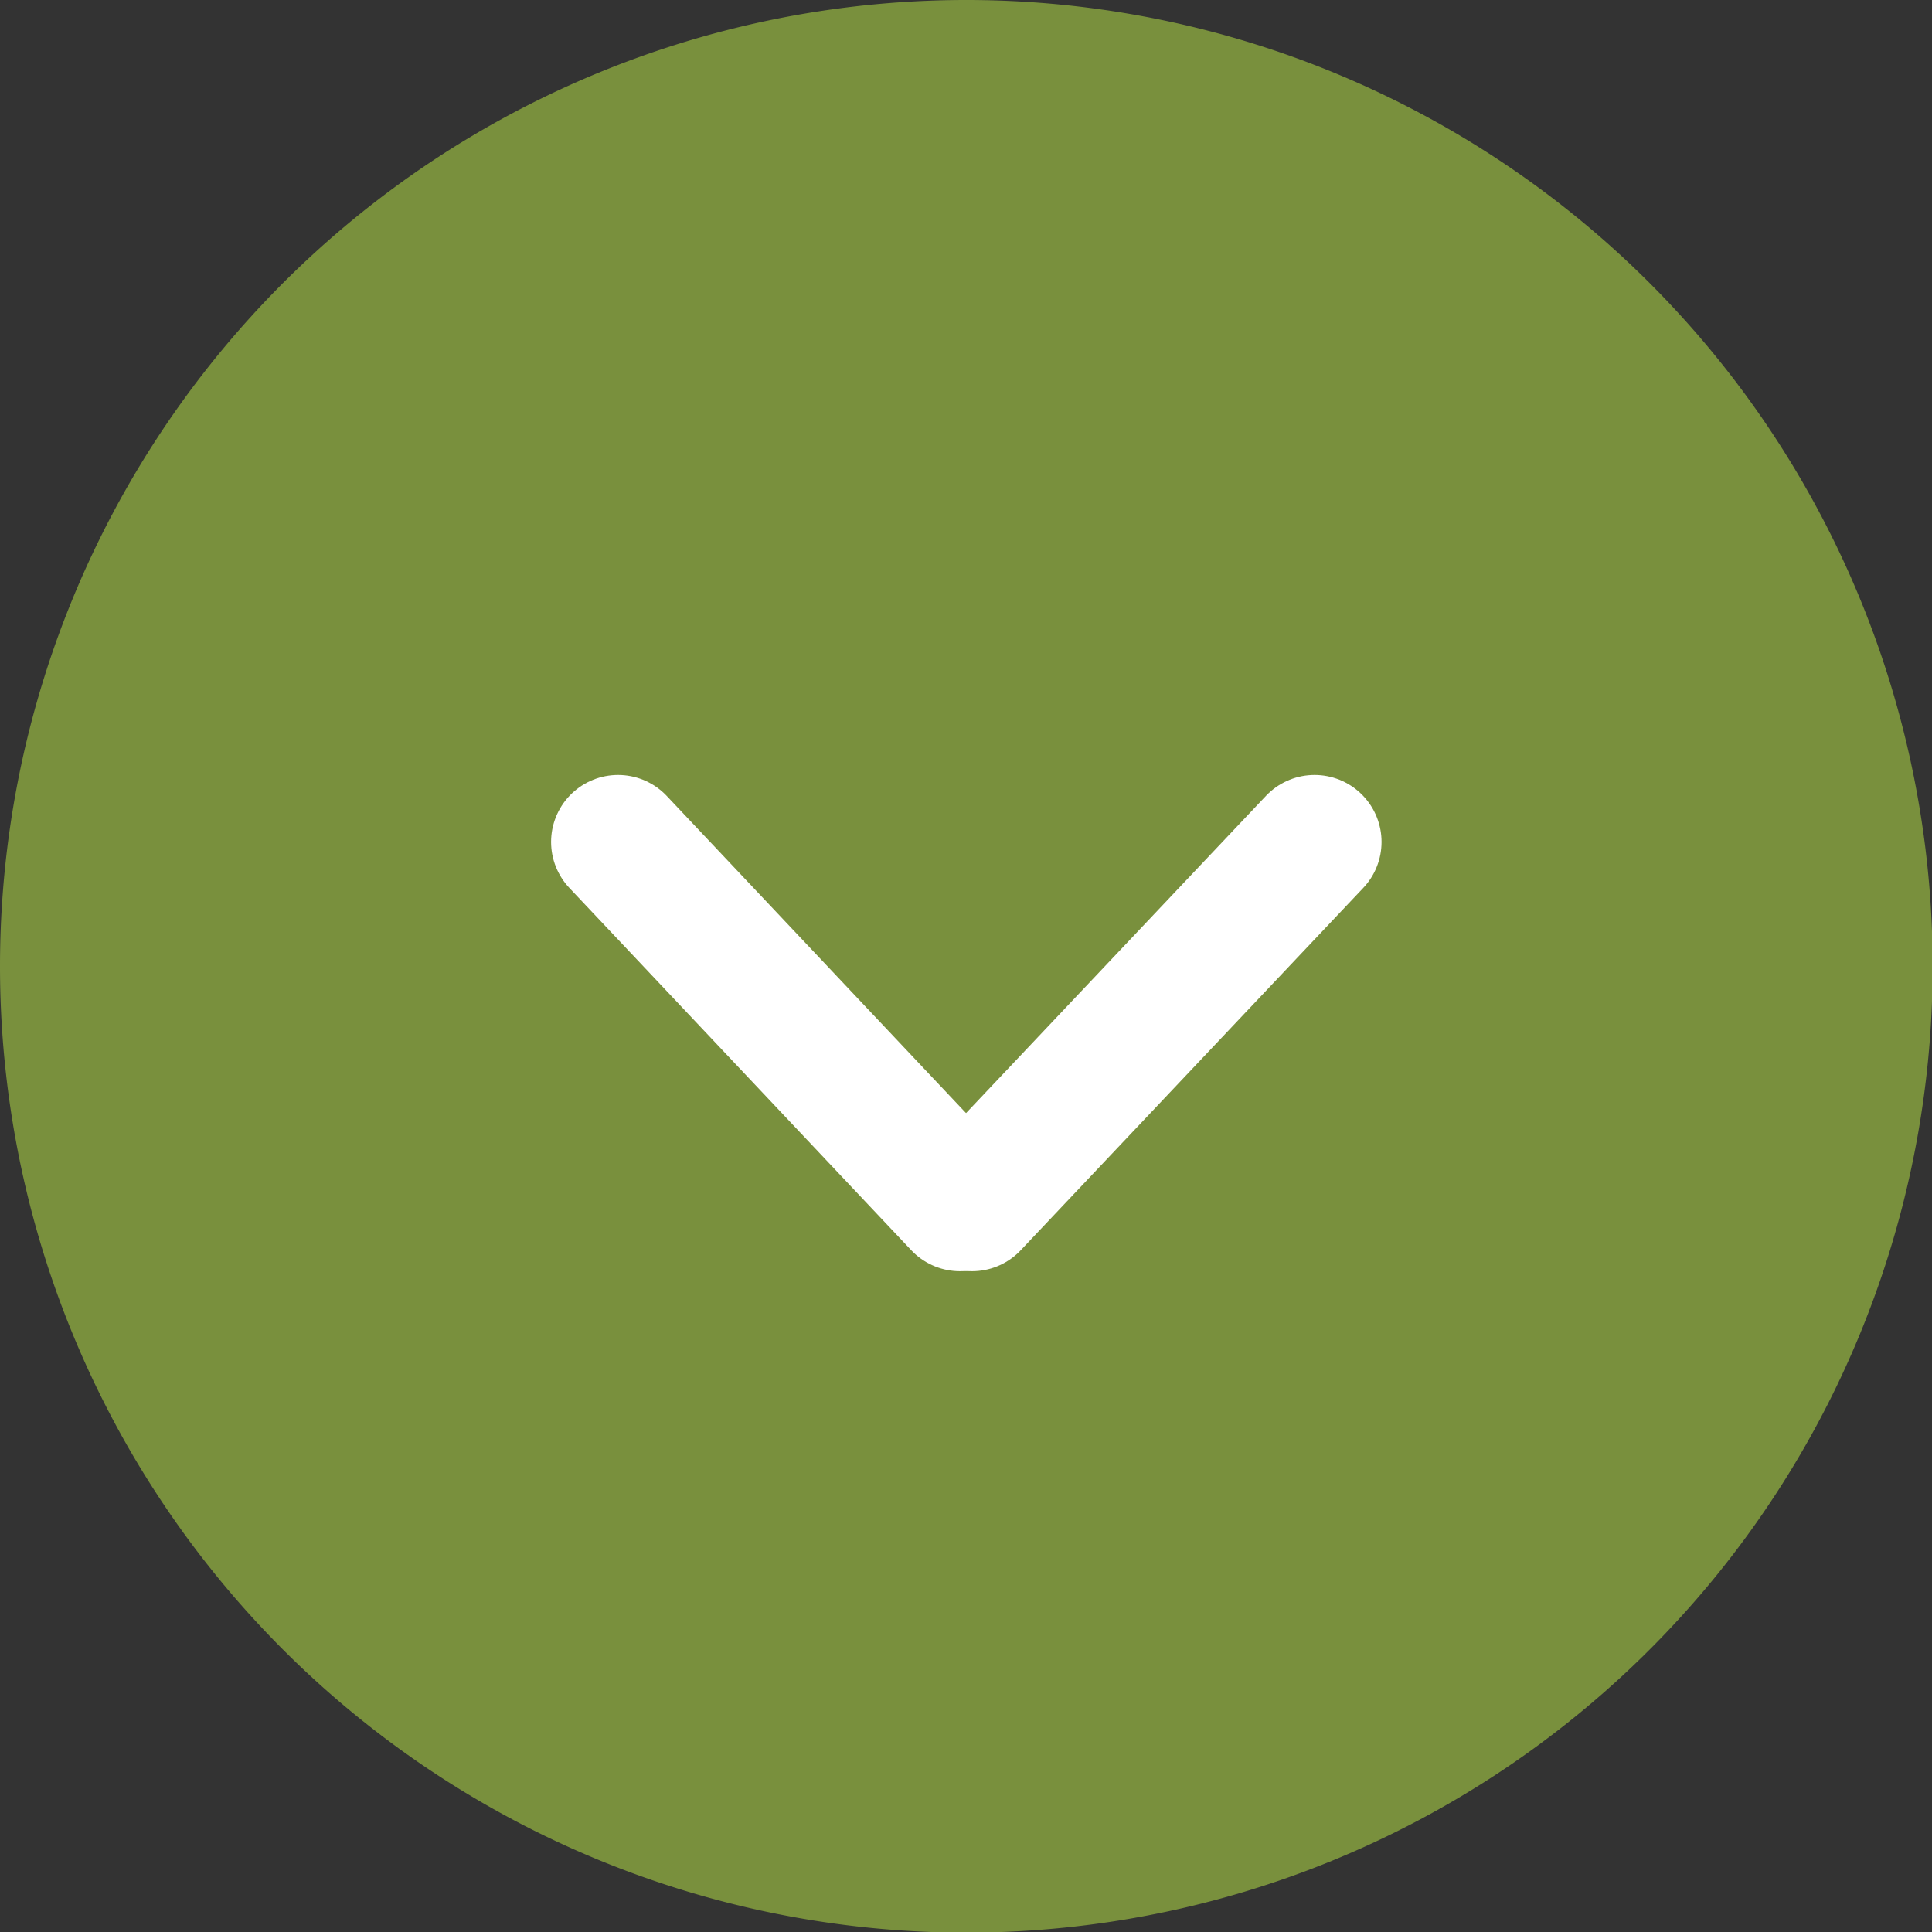 <svg id="Ebene_1" data-name="Ebene 1" xmlns="http://www.w3.org/2000/svg" viewBox="0 0 30.29 30.29"><rect x="0" y="0" width="30.29" height="30.29" fill="#333333" stroke="none"/><defs><style>.cls-1{fill:#79903d;}.cls-2{fill:none;stroke:#fff;stroke-linecap:round;stroke-linejoin:round;stroke-width:2.1px;}</style></defs><path class="cls-1" d="M562.74,333.6a15.15,15.15,0,1,0-15.14-15.15,15.15,15.15,0,0,0,15.14,15.15" transform="translate(-547.6 -303.3)"/><line class="cls-2" x1="9.69" y1="13.2" x2="15.05" y2="18.88"/><line class="cls-2" x1="20.61" y1="13.2" x2="15.24" y2="18.88"/></svg>